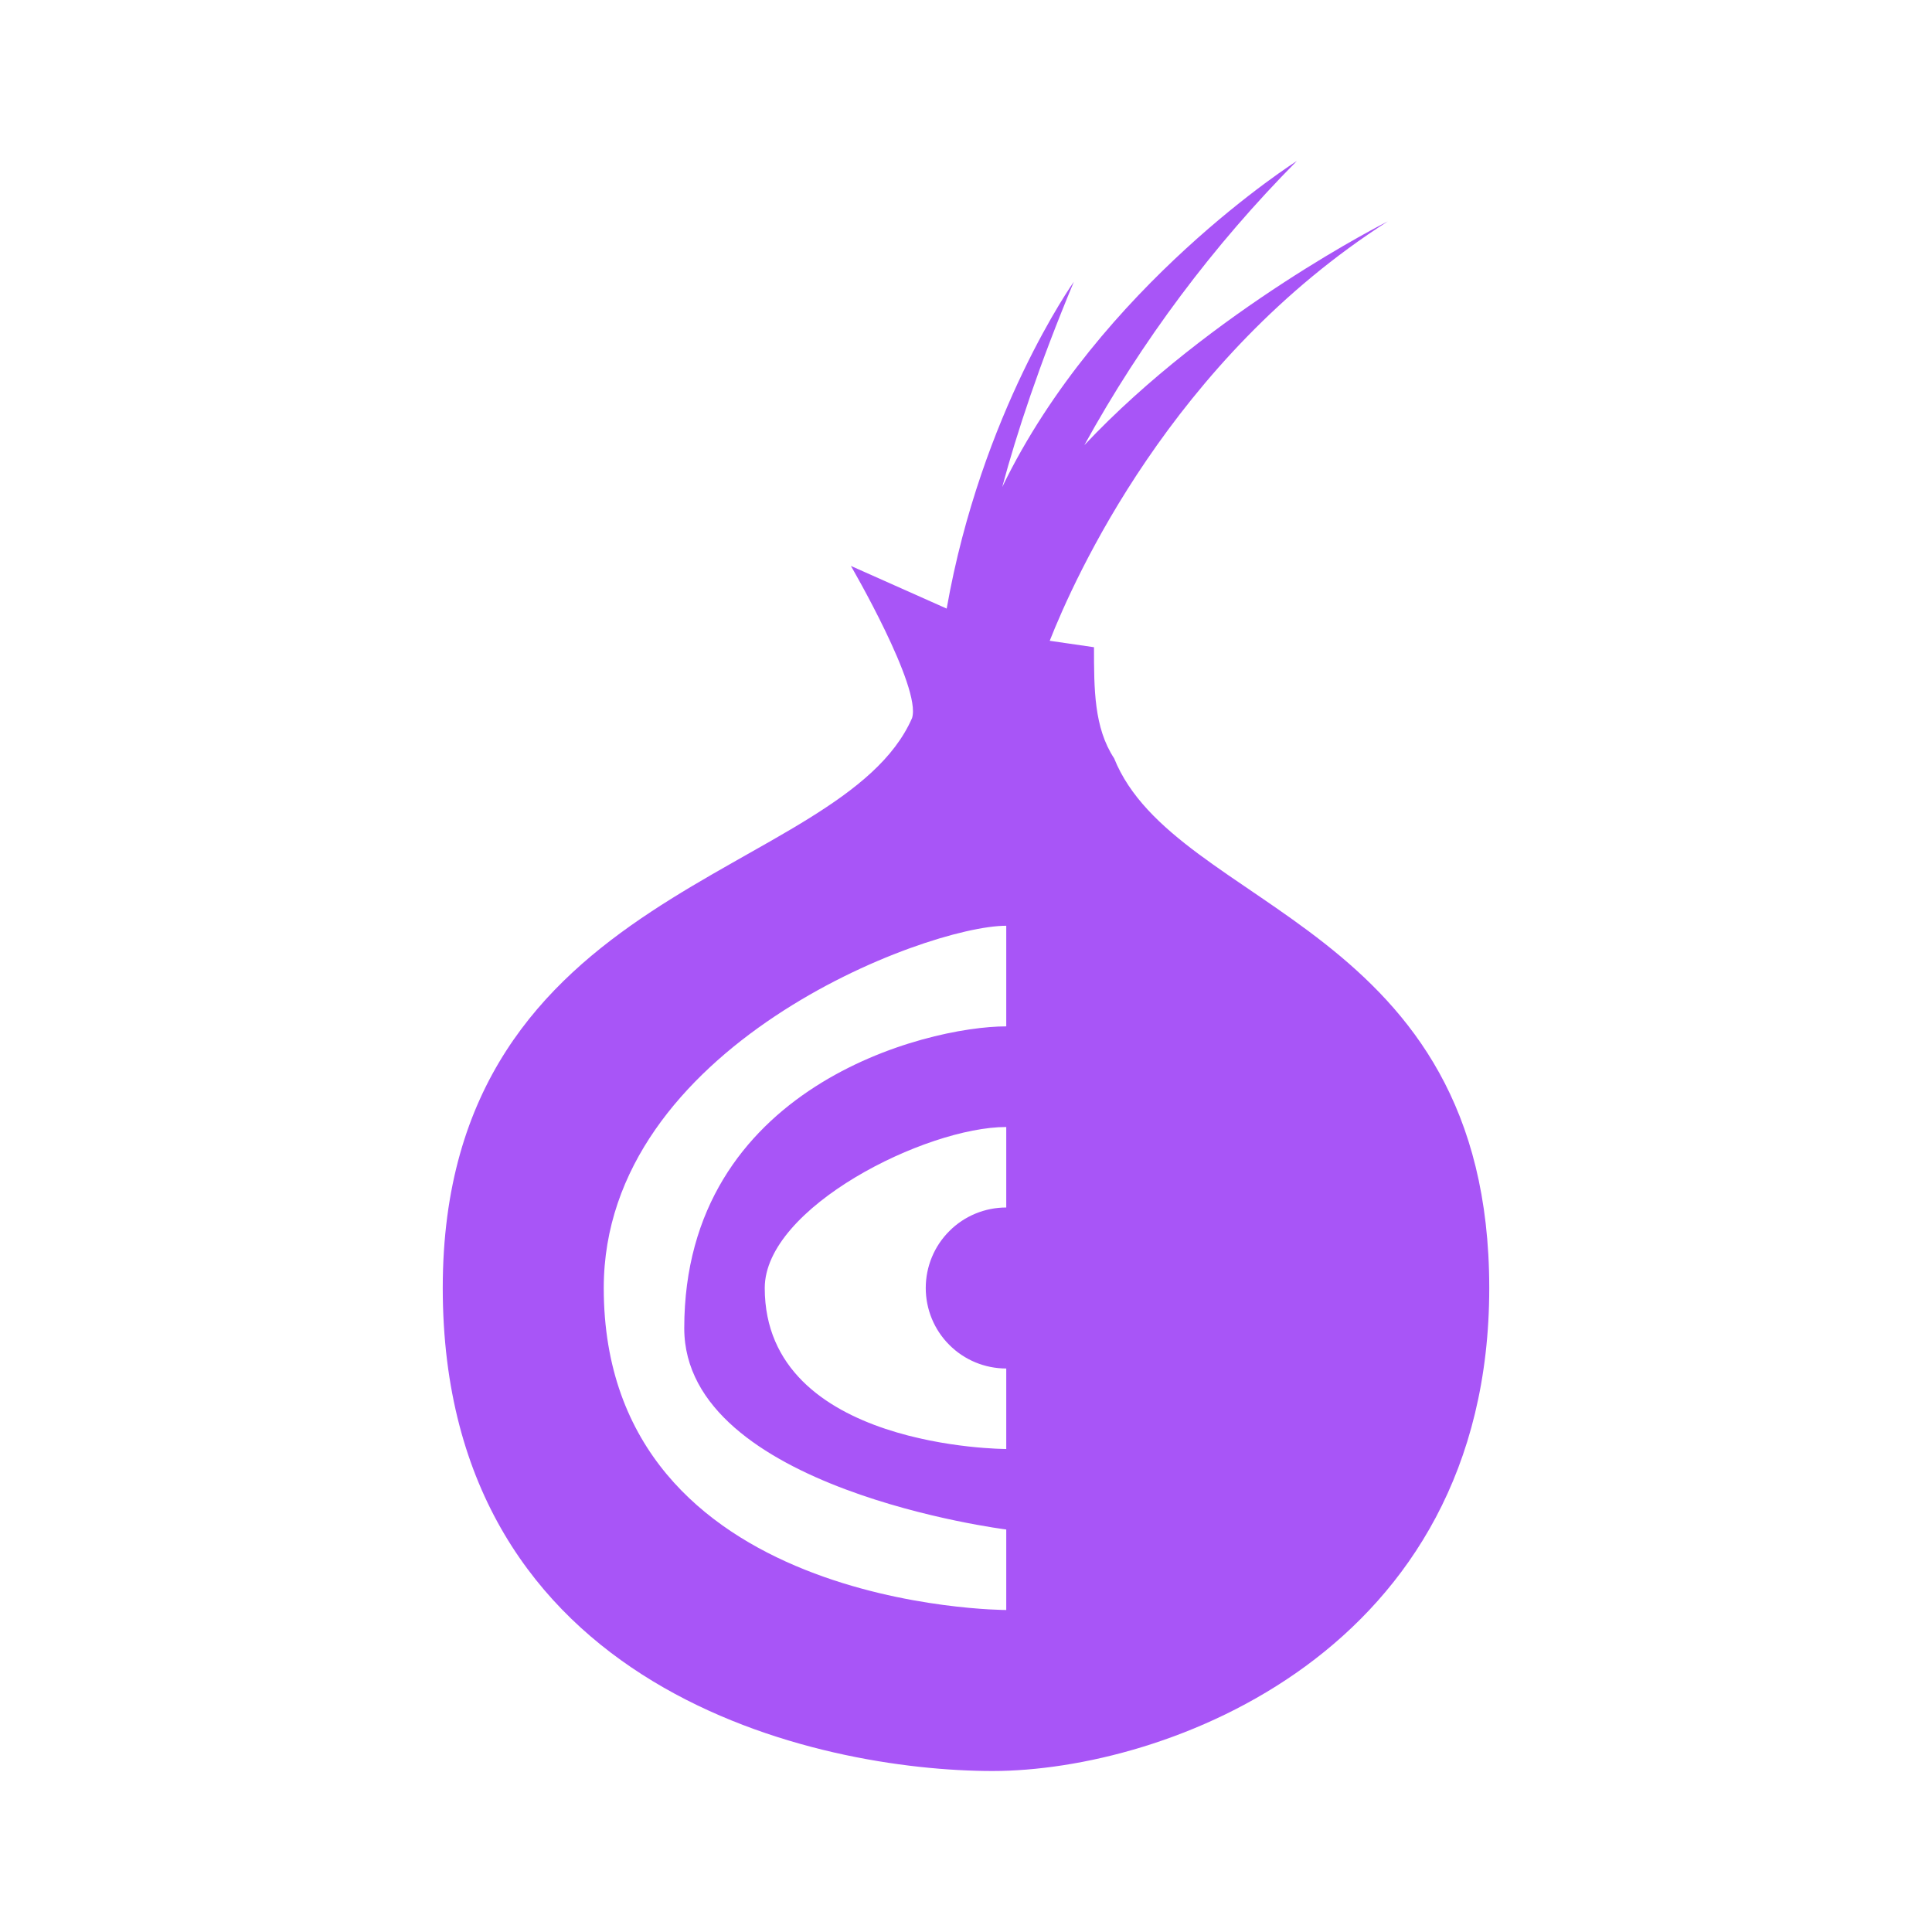 <svg width="24" height="24" viewBox="0 0 24 24" fill="none" xmlns="http://www.w3.org/2000/svg">
<path d="M12.5 14C11.5 14 9.5 15 9.5 16C9.5 18 12.5 18 12.5 18V17C12.235 17 11.98 16.895 11.793 16.707C11.605 16.52 11.5 16.265 11.5 16C11.5 15.735 11.605 15.48 11.793 15.293C11.98 15.105 12.235 15 12.5 15V14ZM12.5 19C12.5 19 8.5 18.5 8.5 16.5C8.5 13.5 11.5 12.75 12.5 12.75V11.5C11.5 11.5 7.5 13 7.5 16C7.5 20 12.5 20 12.5 20V19ZM10.57 7.03L11.76 7.56C12.19 5.12 13.34 3.5 13.34 3.5C12.91 4.53 12.63 5.38 12.45 6.05C13.66 3.55 16.11 2 16.11 2C15.07 3.049 14.182 4.237 13.47 5.53C15.05 3.85 17.24 2.75 17.24 2.75C14.55 4.47 13.34 7.2 13.04 7.96L13.59 8.04C13.59 8.56 13.59 9.04 13.84 9.42C14.6 11.31 18.5 11.47 18.5 16C18.5 20.53 14.47 22 12.33 22C10.19 22 5.5 21.03 5.5 16C5.5 10.97 10.45 10.93 11.33 8.92C11.45 8.54 10.57 7.03 10.57 7.03Z" fill="#A855F7"/>
</svg>
